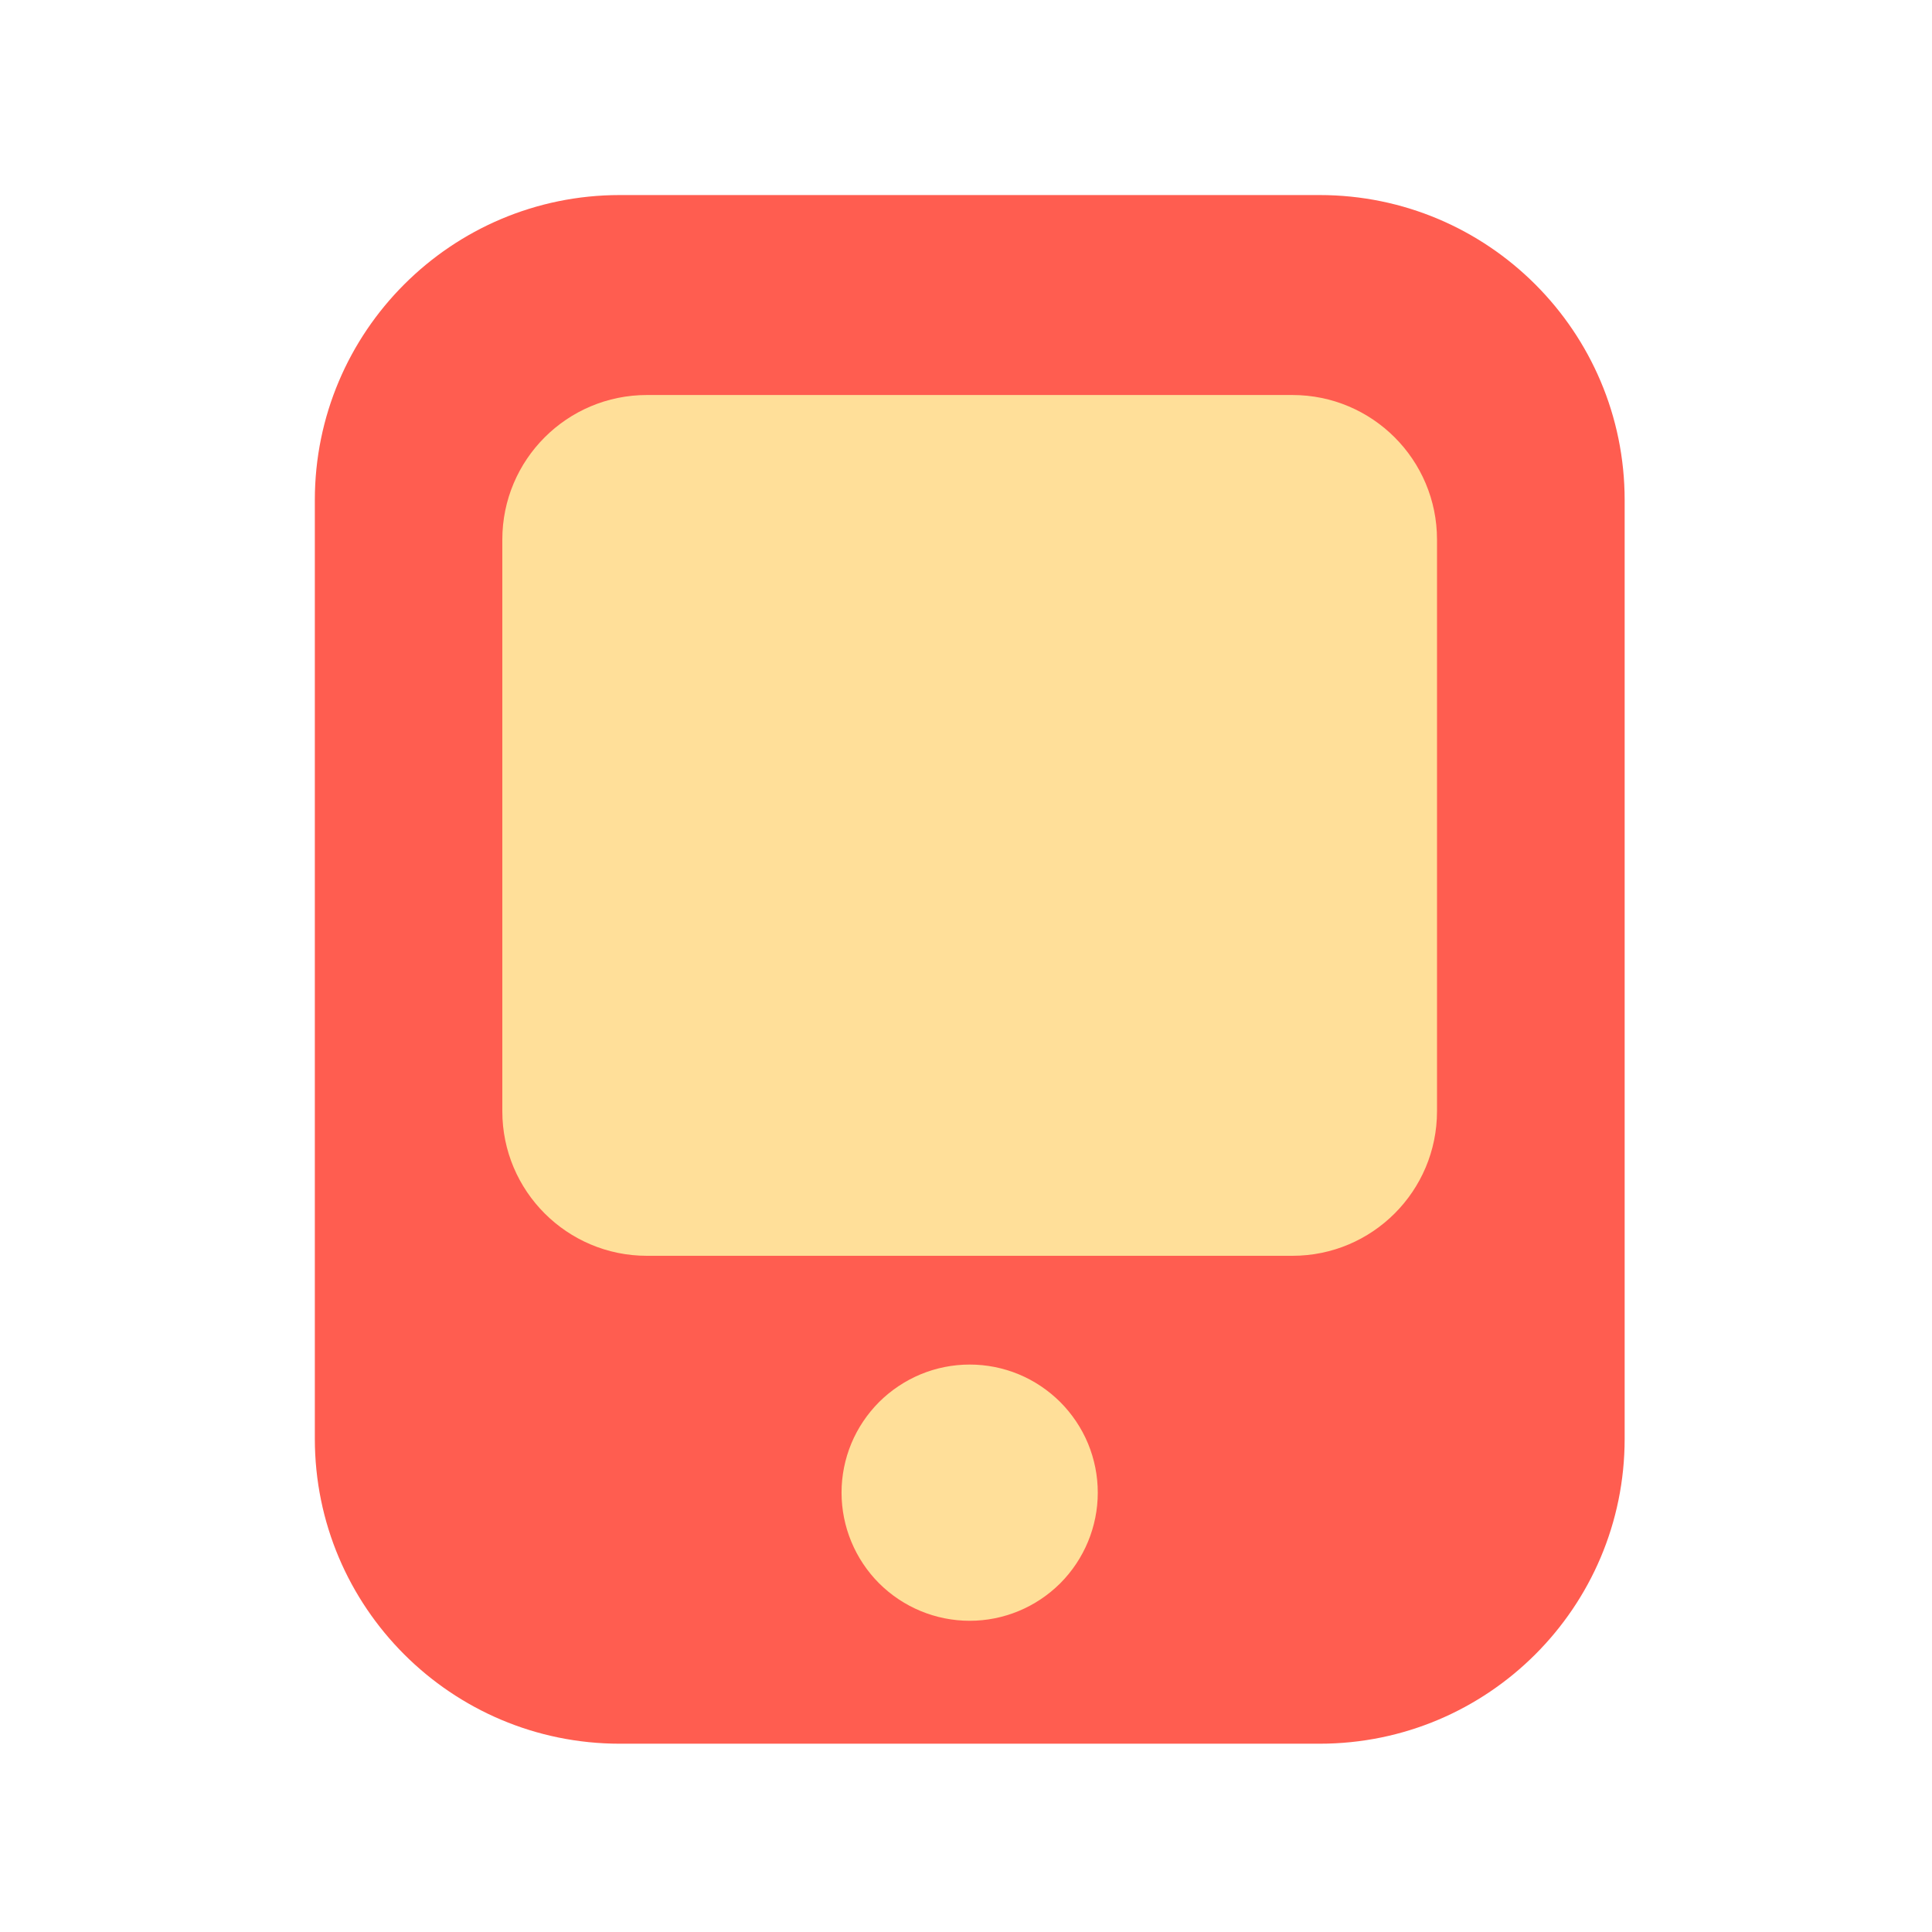 <svg width="24" height="24" viewBox="0 0 24 24" fill="none" xmlns="http://www.w3.org/2000/svg">
    <path d="M16.392 21.661H7.7C5.608 21.661 3.911 19.965 3.911 17.872V6.212C3.911 4.12 5.608 2.423 7.7 2.423H16.392C18.485 2.423 20.182 4.12 20.182 6.212V17.873C20.182 19.965 18.485 21.661 16.392 21.661Z" fill="#FF5D50"/>
    <path d="M16.055 15.6H8.036C7.045 15.6 6.24 14.796 6.24 13.804V6.703C6.24 5.711 7.044 4.907 8.036 4.907H16.055C17.047 4.907 17.851 5.711 17.851 6.703V13.804C17.851 14.796 17.047 15.6 16.055 15.6Z" fill="#FFDF99"/>
    <path d="M10.454 18.542C10.454 18.964 10.622 19.369 10.92 19.668C11.219 19.966 11.623 20.134 12.046 20.134C12.468 20.134 12.872 19.966 13.171 19.668C13.469 19.369 13.637 18.964 13.637 18.542C13.637 18.333 13.596 18.127 13.516 17.933C13.436 17.74 13.318 17.565 13.171 17.417C13.023 17.27 12.848 17.152 12.655 17.072C12.461 16.992 12.255 16.951 12.046 16.951C11.837 16.951 11.63 16.992 11.437 17.072C11.244 17.152 11.068 17.27 10.92 17.417C10.773 17.565 10.655 17.74 10.575 17.933C10.495 18.127 10.454 18.333 10.454 18.542Z" fill="#FFDF99"/>
</svg>
